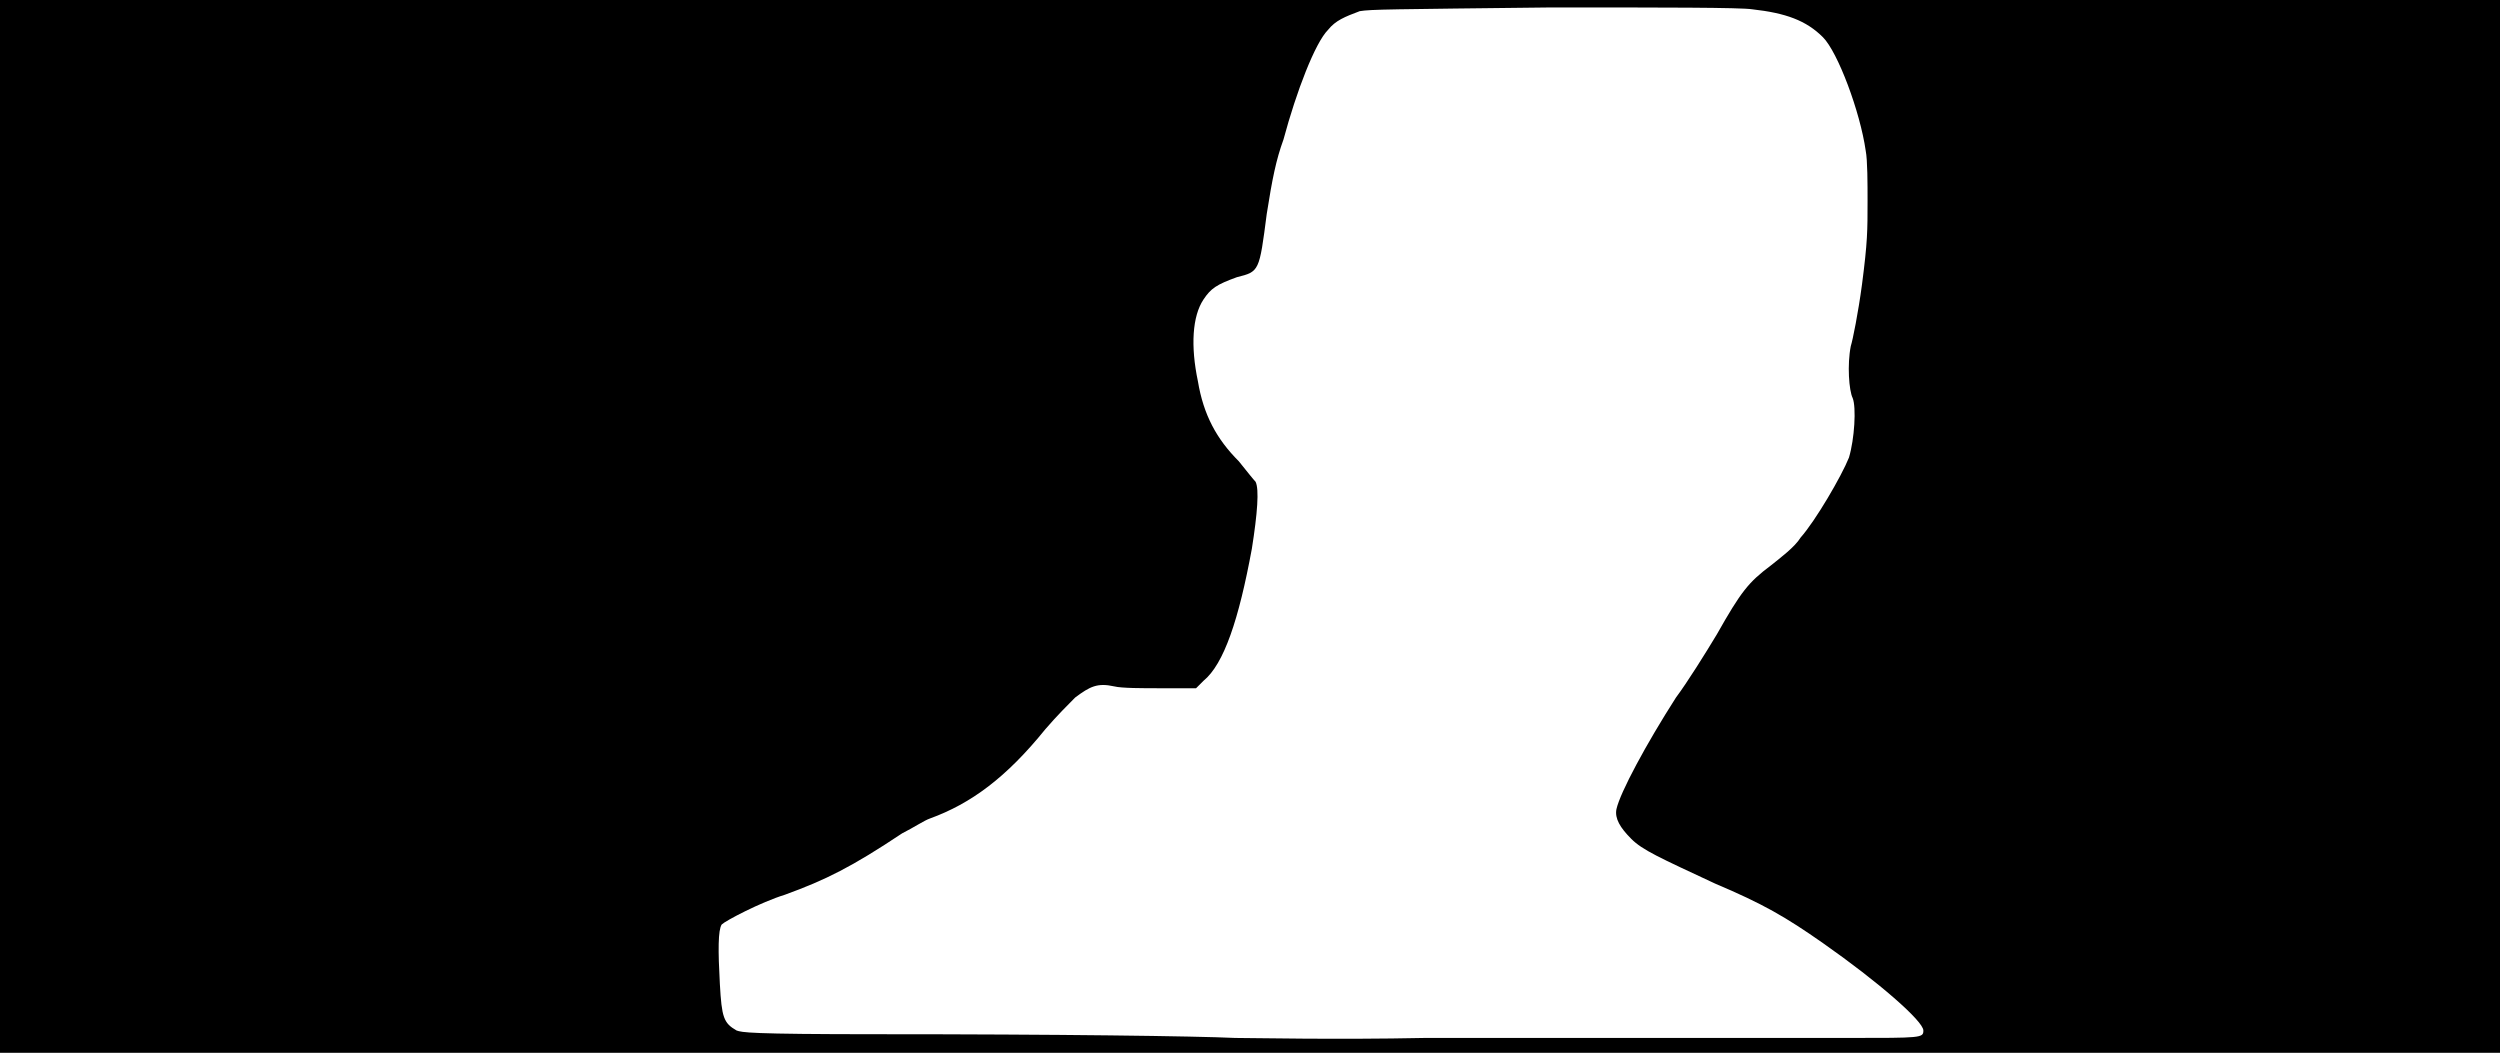 <svg xmlns="http://www.w3.org/2000/svg" width="1344" height="566"><path d="M0 283V0h1344v566H0V283m873 275h121c39 0 40 0 40-4 0-5-24-26-54-47-20-14-32-21-58-32-30-14-39-18-45-24s-9-11-8-16c2-9 16-35 32-60 6-8 16-24 22-34 13-23 17-28 29-37 5-4 13-10 16-15 8-9 22-33 26-43 3-10 4-27 2-32-2-4-3-18-1-28 1-3 4-18 6-33 3-23 3-29 3-45 0-9 0-22-1-27-3-21-15-53-23-61-9-9-20-13-38-15-6-1-48-1-108-1-87 1-97 1-103 2-8 3-13 5-17 10-7 7-17 33-24 59-4 11-6 21-9 40-4 31-4 31-16 34-11 4-14 6-18 12-6 9-7 25-3 44 3 18 10 31 22 43 4 5 8 10 9 11 2 4 1 17-2 36-7 38-15 62-26 71l-4 4h-19c-10 0-21 0-25-1-9-2-13 0-21 6-3 3-10 10-16 17-21 26-40 40-62 48-3 1-9 5-15 8-27 18-41 25-63 33-13 4-32 14-34 16-2 3-2 14-1 32s2 21 9 25c3 1 6 2 76 2 97 0 171 1 192 2 9 0 54 1 102 0h107z"/></svg>